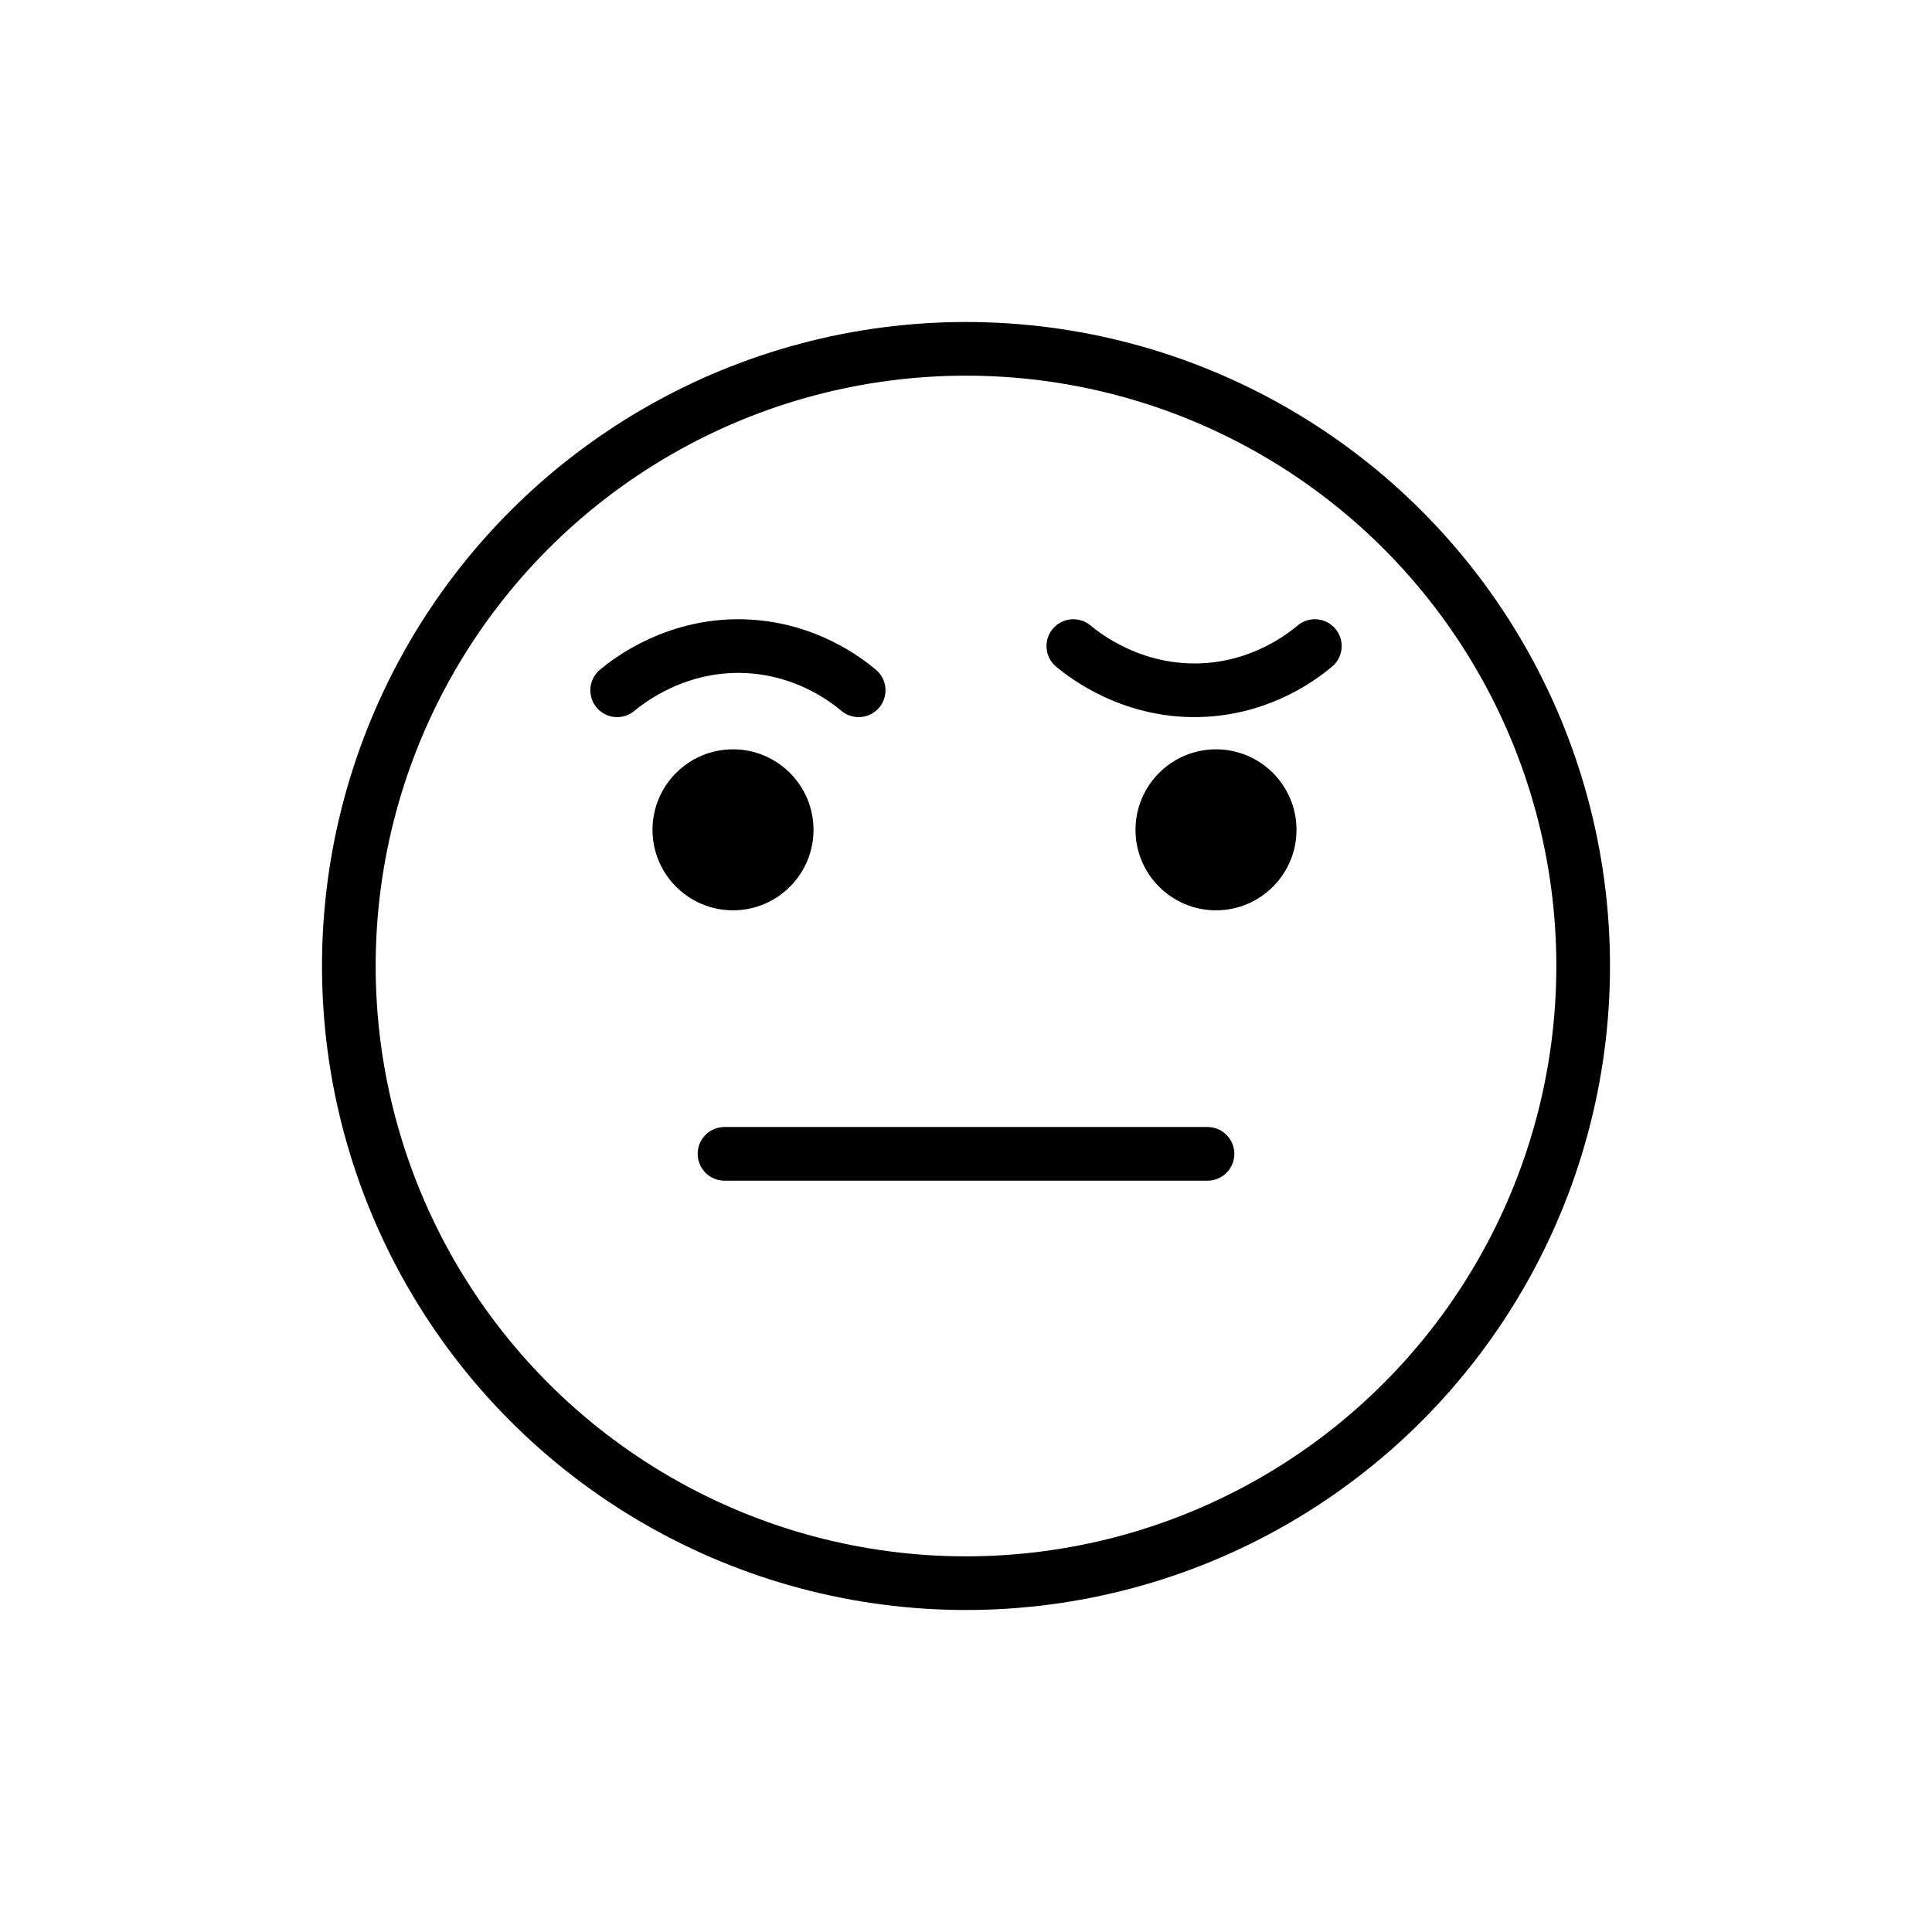 <svg id="emoji" xmlns="http://www.w3.org/2000/svg" viewBox="0 0 72 72">
  <g id="line">
    <circle fill="none" stroke="#000000" stroke-width="2" stroke-miterlimit="10" cx="36" cy="36" r="23"></circle>
    <path fill="#000000" d="M30.317,30.925c0,1.657-1.345,3-3,3c-1.655,0-3-1.343-3-3c0-1.655,1.345-3,3-3
		C28.973,27.925,30.317,29.27,30.317,30.925" stroke="none"></path>
    <path fill="#000000" d="M48.317,30.925c0,1.657-1.345,3-3,3s-3-1.343-3-3c0-1.655,1.345-3,3-3
		S48.317,29.27,48.317,30.925" stroke="none"></path>
    <line fill="none" stroke="#000000" stroke-width="2" stroke-linecap="round" stroke-linejoin="round" stroke-miterlimit="10" x1="27" y1="43" x2="45" y2="43"></line>
    <path fill="none" stroke="#000000" stroke-width="2" stroke-linecap="round" stroke-linejoin="round" stroke-miterlimit="10" d="
		M23,25.725c0.413-0.344,2.246-1.792,4.909-1.636c2.161,0.126,3.61,1.233,4.091,1.636"></path>
    <path fill="none" stroke="#000000" stroke-width="2" stroke-linecap="round" stroke-linejoin="round" stroke-miterlimit="10" d="
		M40,24.077c0.413,0.344,2.246,1.792,4.909,1.636c2.161-0.126,3.61-1.233,4.091-1.636"></path>
  </g>
</svg>
